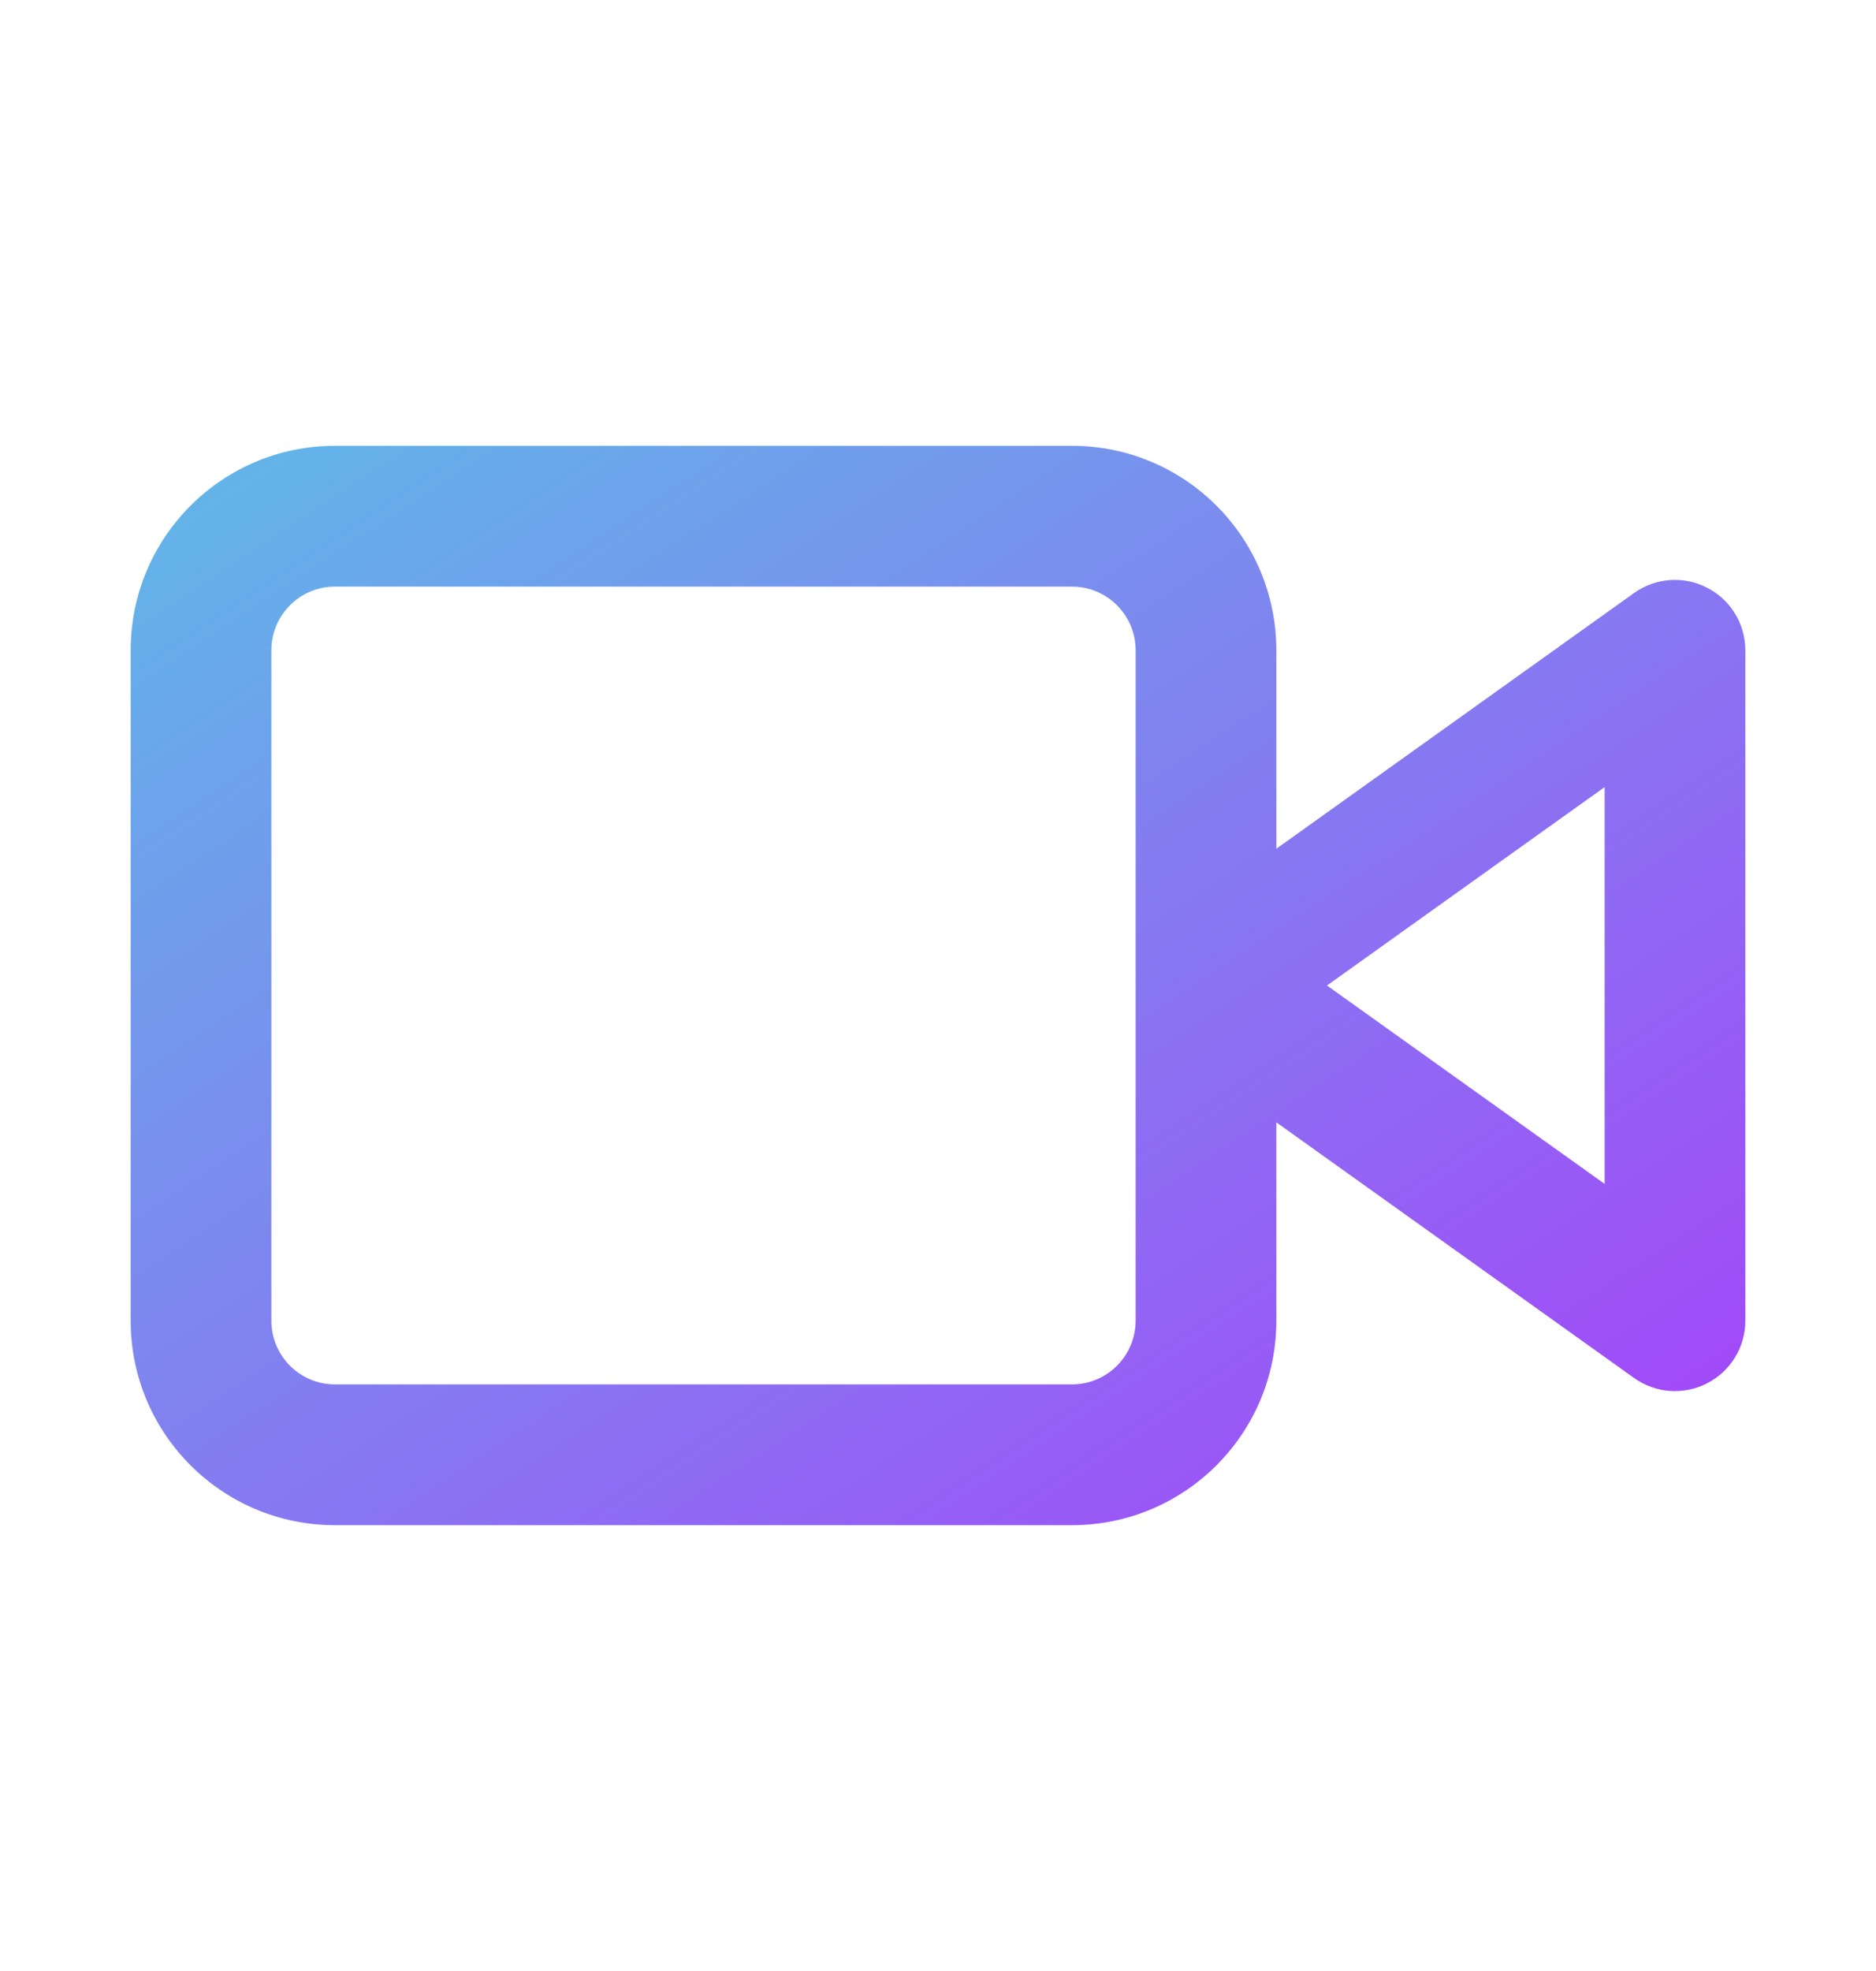 <svg width="20" height="21" viewBox="0 0 20 21" fill="none" xmlns="http://www.w3.org/2000/svg">
<path fill-rule="evenodd" clip-rule="evenodd" d="M2.893 6.929C2.893 6.554 3.196 6.25 3.571 6.25H11.428C11.803 6.25 12.107 6.554 12.107 6.929V10.491C12.107 10.494 12.107 10.497 12.107 10.5C12.107 10.503 12.107 10.506 12.107 10.509V14.071C12.107 14.446 11.803 14.75 11.428 14.75H3.571C3.196 14.75 2.893 14.446 2.893 14.071V6.929ZM13.607 11.958V14.071C13.607 15.275 12.632 16.25 11.428 16.25H3.571C2.368 16.25 1.393 15.275 1.393 14.071V6.929C1.393 5.725 2.368 4.75 3.571 4.75H11.428C12.632 4.75 13.607 5.725 13.607 6.929V9.043L17.421 6.318C17.649 6.155 17.95 6.133 18.2 6.262C18.45 6.39 18.607 6.648 18.607 6.929V14.072C18.607 14.352 18.45 14.61 18.2 14.738C17.95 14.867 17.649 14.845 17.421 14.682L13.607 11.958ZM17.107 12.614L14.147 10.5L17.107 8.386V12.614Z" fill="url(#paint0_linear_371_4494)"/>
<defs>
<linearGradient id="paint0_linear_371_4494" x1="1.966" y1="4.75" x2="12.316" y2="20.408" gradientUnits="userSpaceOnUse">
<stop stop-color="#61B7E8"/>
<stop offset="1" stop-color="#A741F9"/>
</linearGradient>
</defs>
</svg>
